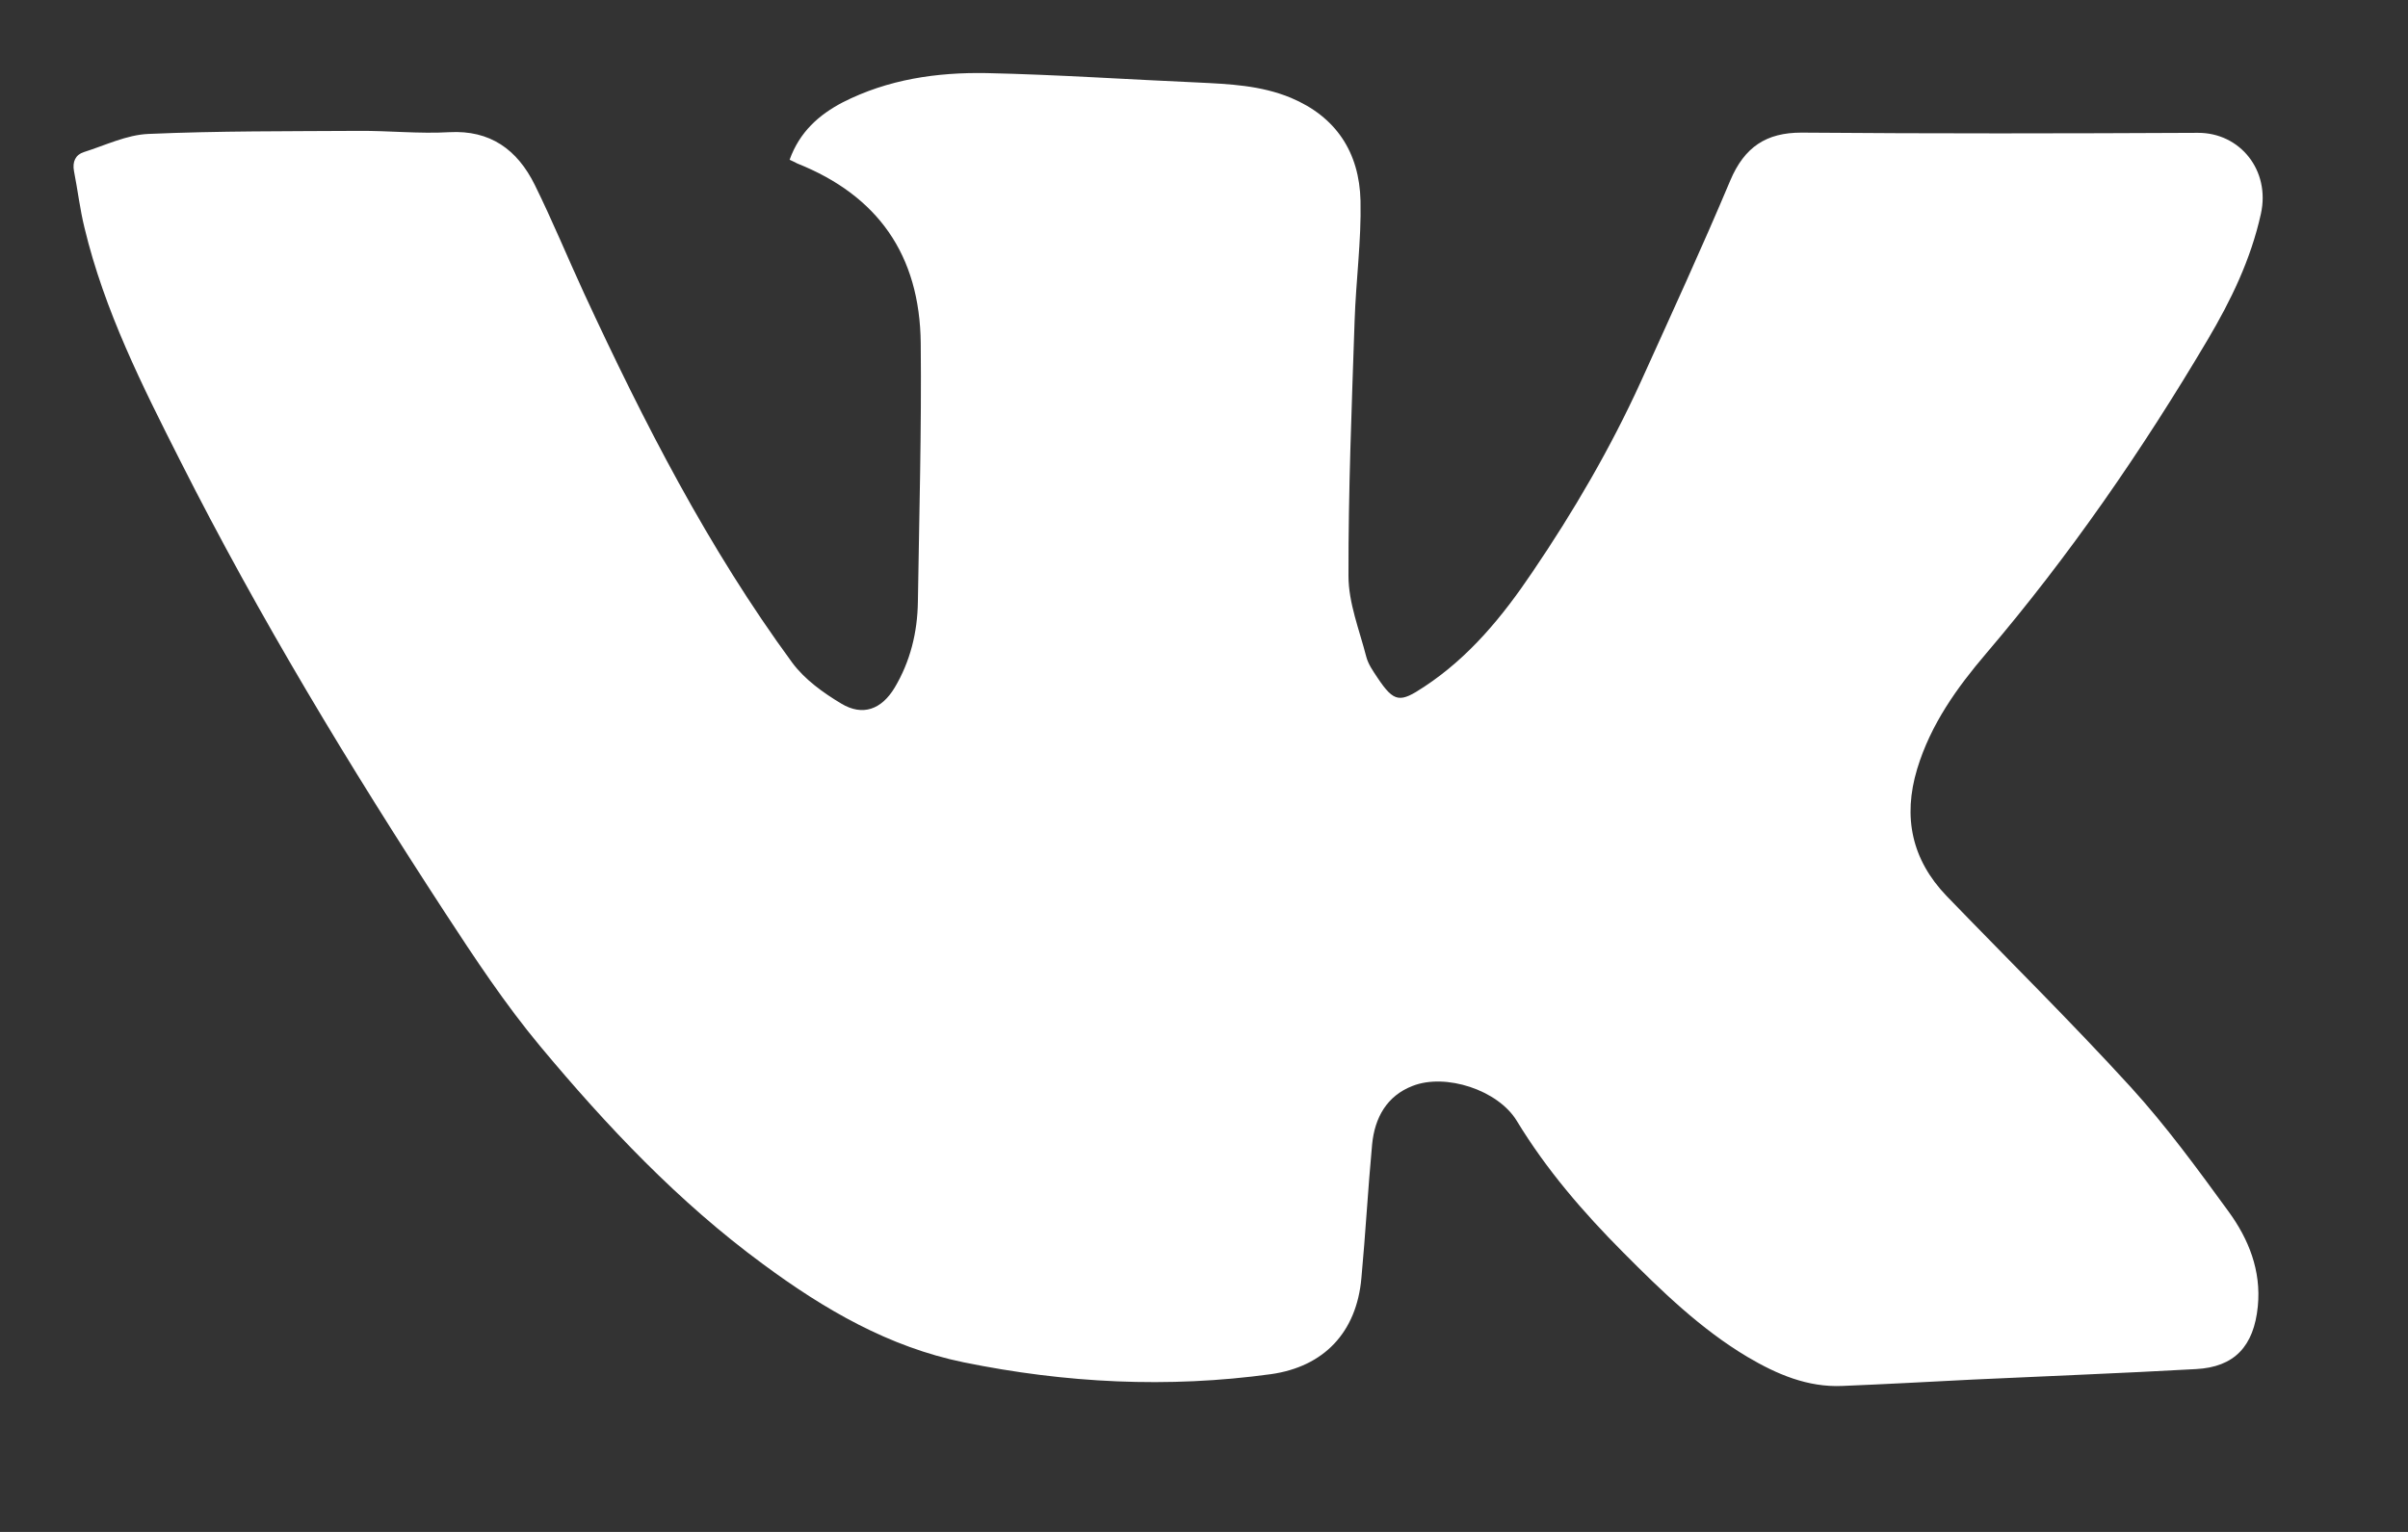 <svg width="11" height="7" viewBox="0 0 11 7" fill="none" xmlns="http://www.w3.org/2000/svg">
<rect x="0" y="0" width="11" height="7" fill="#333333" stroke="none"/>
<path fill-rule="evenodd" clip-rule="evenodd" d="M3.607 0.73C3.653 0.602 3.742 0.524 3.849 0.468C4.057 0.362 4.28 0.33 4.507 0.334C4.829 0.341 5.15 0.363 5.472 0.377C5.616 0.384 5.76 0.39 5.897 0.447C6.102 0.533 6.21 0.695 6.215 0.918C6.219 1.1 6.194 1.283 6.188 1.466C6.175 1.855 6.159 2.244 6.16 2.632C6.16 2.755 6.21 2.879 6.241 3C6.25 3.035 6.272 3.066 6.292 3.096C6.369 3.212 6.396 3.211 6.506 3.138C6.711 3.003 6.863 2.818 7.001 2.613C7.189 2.336 7.357 2.048 7.496 1.743C7.634 1.438 7.774 1.134 7.904 0.825C7.969 0.671 8.069 0.606 8.229 0.606C8.832 0.611 9.436 0.61 10.04 0.607C10.233 0.606 10.372 0.779 10.328 0.977C10.282 1.186 10.191 1.373 10.085 1.552C9.785 2.059 9.453 2.54 9.073 2.986C8.94 3.142 8.82 3.309 8.758 3.513C8.691 3.735 8.734 3.929 8.892 4.094C9.173 4.385 9.461 4.669 9.734 4.968C9.896 5.146 10.039 5.342 10.181 5.537C10.272 5.662 10.33 5.806 10.314 5.969C10.296 6.152 10.207 6.247 10.031 6.256C9.691 6.275 9.35 6.288 9.01 6.304C8.812 6.314 8.614 6.325 8.416 6.333C8.258 6.34 8.117 6.28 7.982 6.2C7.769 6.073 7.59 5.899 7.415 5.723C7.233 5.54 7.065 5.346 6.929 5.122C6.843 4.98 6.603 4.903 6.453 4.962C6.336 5.007 6.28 5.106 6.268 5.229C6.249 5.432 6.238 5.637 6.219 5.84C6.197 6.09 6.046 6.245 5.807 6.279C5.335 6.344 4.867 6.32 4.402 6.225C4.061 6.155 3.766 5.984 3.485 5.776C3.1 5.493 2.773 5.147 2.467 4.78C2.308 4.589 2.169 4.379 2.032 4.169C1.597 3.502 1.184 2.82 0.823 2.105C0.65 1.763 0.477 1.42 0.386 1.041C0.365 0.956 0.355 0.868 0.338 0.782C0.33 0.739 0.345 0.707 0.383 0.695C0.481 0.664 0.579 0.616 0.678 0.612C0.998 0.598 1.318 0.6 1.639 0.598C1.777 0.597 1.915 0.612 2.053 0.604C2.239 0.594 2.363 0.683 2.443 0.845C2.523 1.007 2.592 1.175 2.668 1.34C2.941 1.93 3.236 2.506 3.619 3.028C3.676 3.105 3.761 3.166 3.843 3.215C3.941 3.274 4.027 3.242 4.087 3.142C4.158 3.023 4.191 2.89 4.193 2.75C4.199 2.356 4.21 1.962 4.206 1.569C4.202 1.163 4.008 0.893 3.642 0.747C3.632 0.742 3.623 0.737 3.607 0.73Z" fill="white"/>
</svg>
